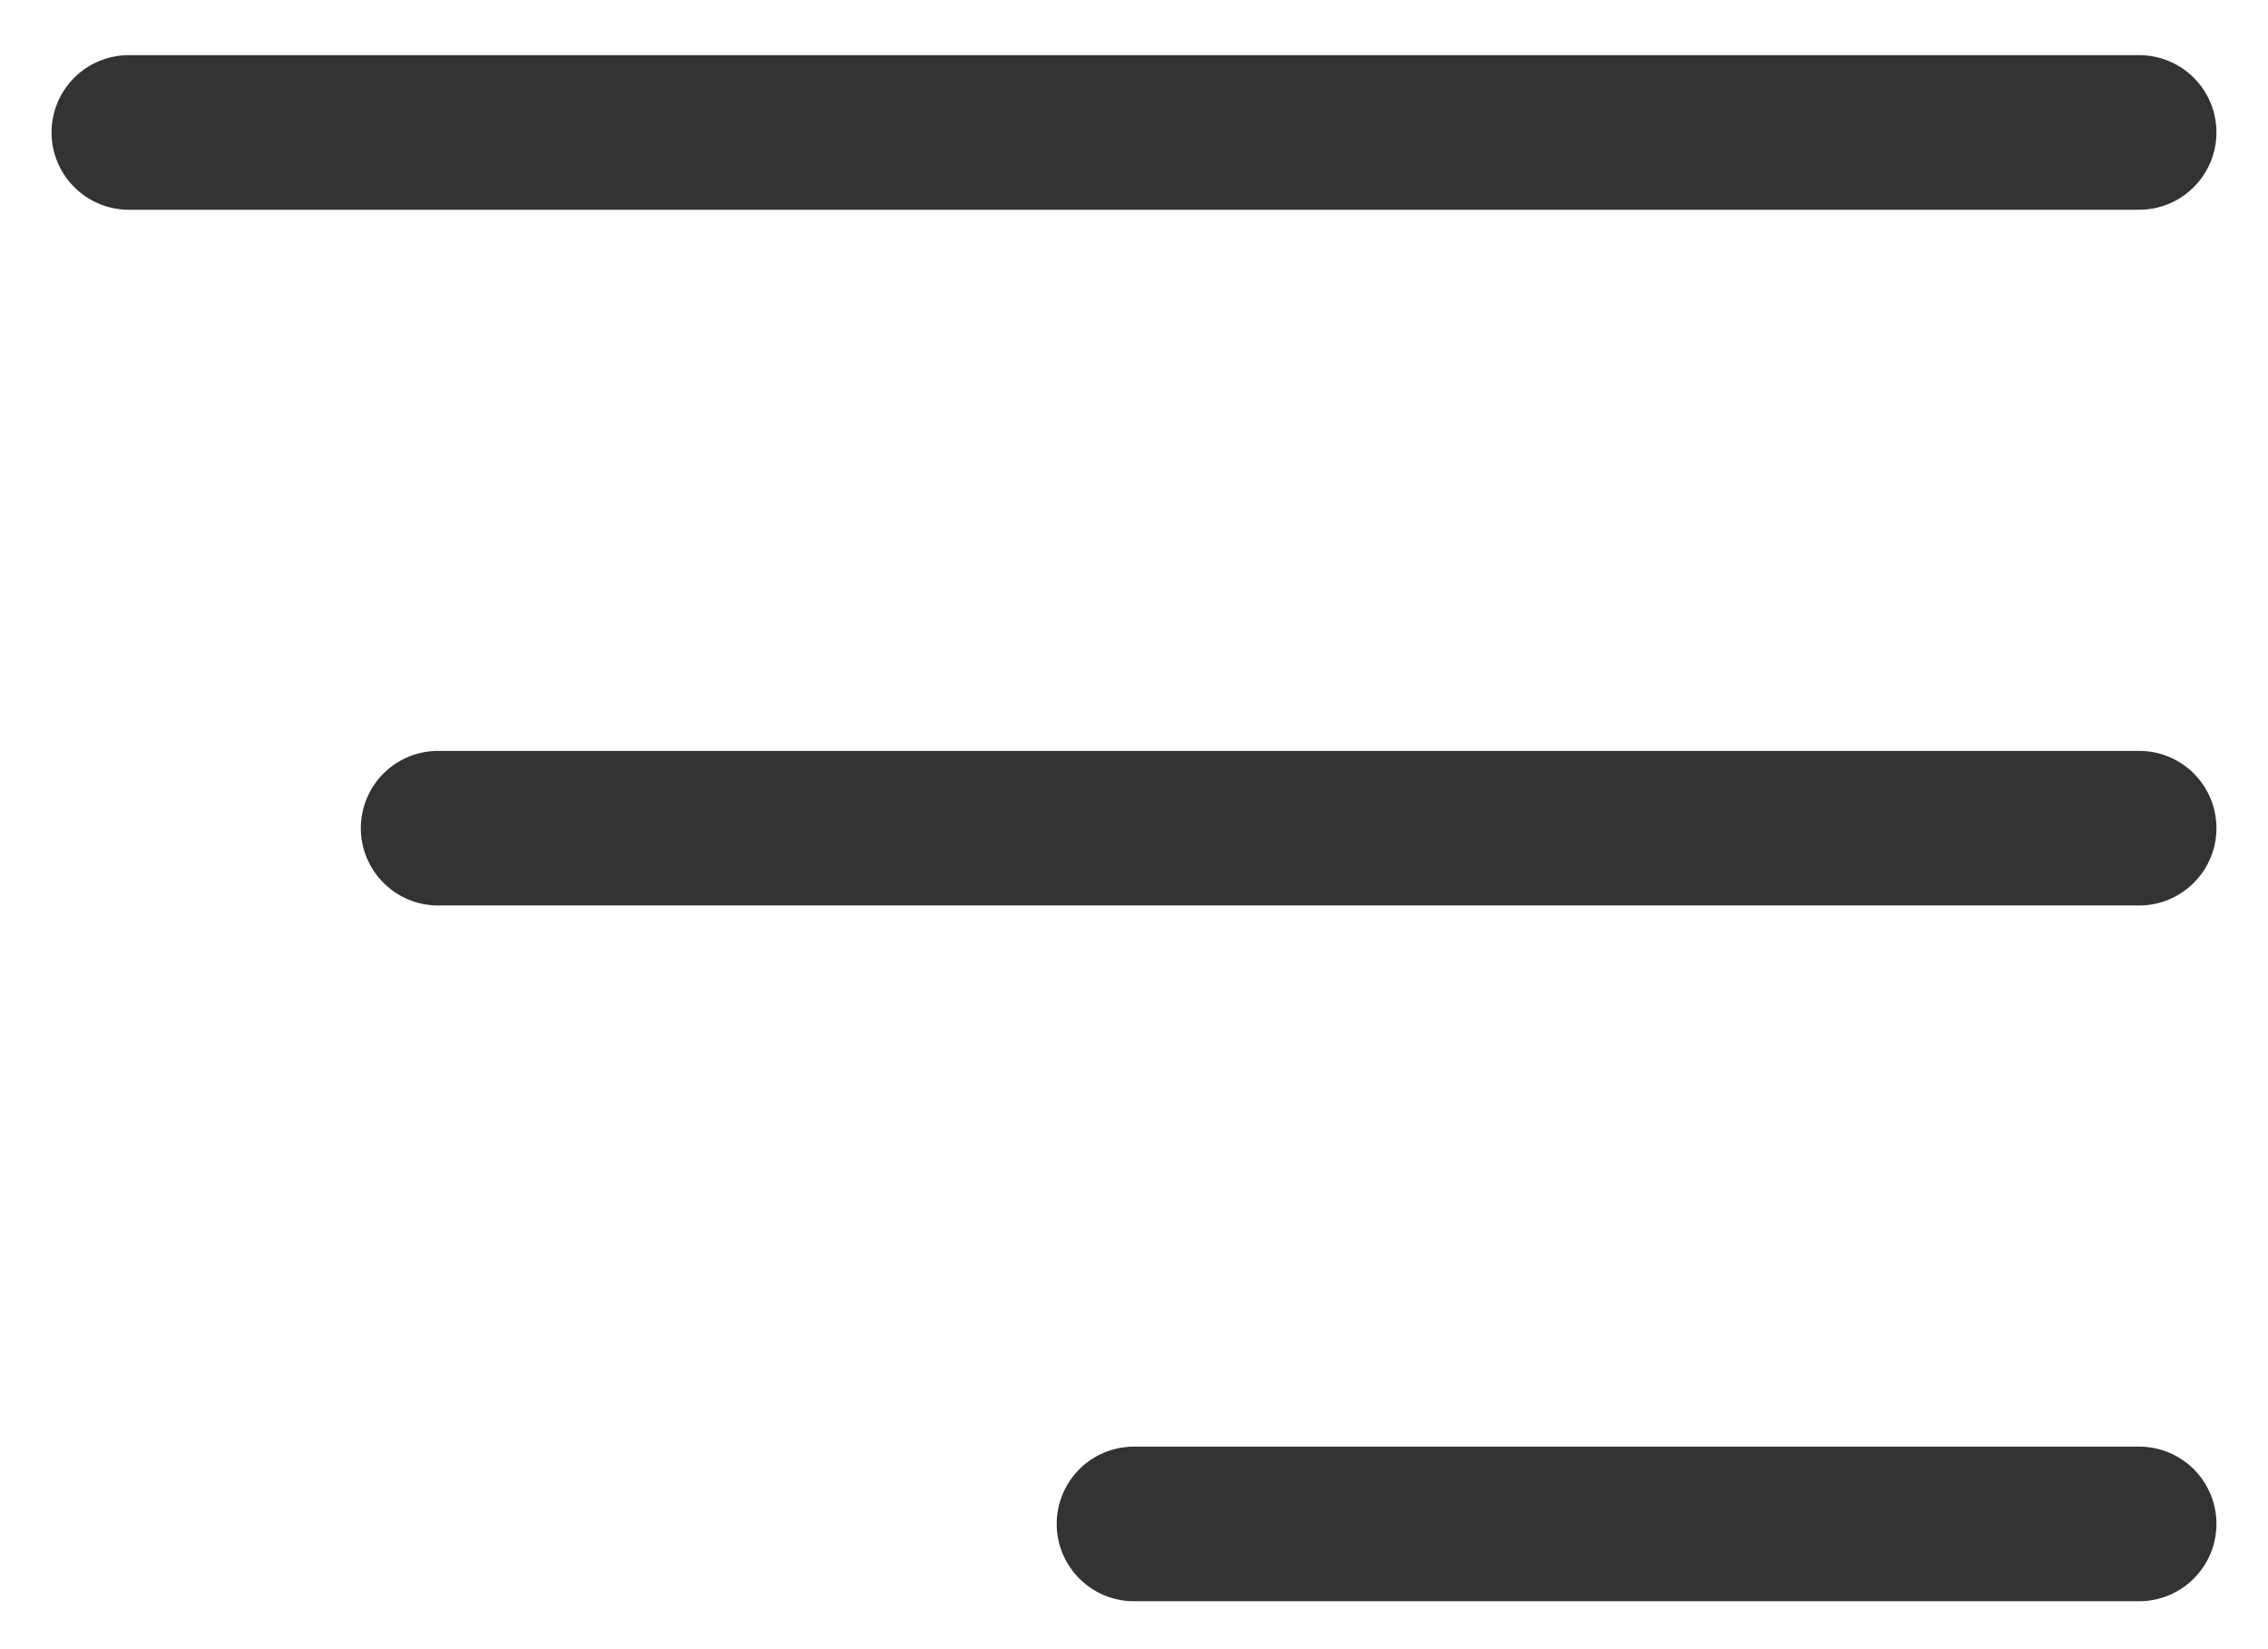 <svg width="22" height="16" viewBox="0 0 22 16" fill="none" xmlns="http://www.w3.org/2000/svg">
<path d="M0.5 1.285C0.5 1.484 0.579 1.674 0.72 1.815C0.86 1.956 1.051 2.035 1.25 2.035H20.75C20.949 2.035 21.14 1.956 21.28 1.815C21.421 1.674 21.5 1.484 21.5 1.285C21.5 1.086 21.421 0.895 21.28 0.754C21.14 0.614 20.949 0.535 20.75 0.535H1.25C1.051 0.535 0.86 0.614 0.72 0.754C0.579 0.895 0.5 1.086 0.5 1.285ZM4.25 7.285H20.75C20.949 7.285 21.14 7.364 21.28 7.504C21.421 7.645 21.5 7.836 21.5 8.035C21.5 8.234 21.421 8.424 21.28 8.565C21.14 8.706 20.949 8.785 20.75 8.785H4.25C4.051 8.785 3.86 8.706 3.72 8.565C3.579 8.424 3.5 8.234 3.5 8.035C3.5 7.836 3.579 7.645 3.72 7.504C3.86 7.364 4.051 7.285 4.25 7.285ZM11 14.035H20.75C20.949 14.035 21.14 14.114 21.28 14.254C21.421 14.395 21.5 14.586 21.5 14.785C21.5 14.984 21.421 15.174 21.28 15.315C21.14 15.456 20.949 15.535 20.75 15.535H11C10.801 15.535 10.61 15.456 10.47 15.315C10.329 15.174 10.25 14.984 10.25 14.785C10.25 14.586 10.329 14.395 10.47 14.254C10.61 14.114 10.801 14.035 11 14.035Z" fill="#333333"/>
</svg>

